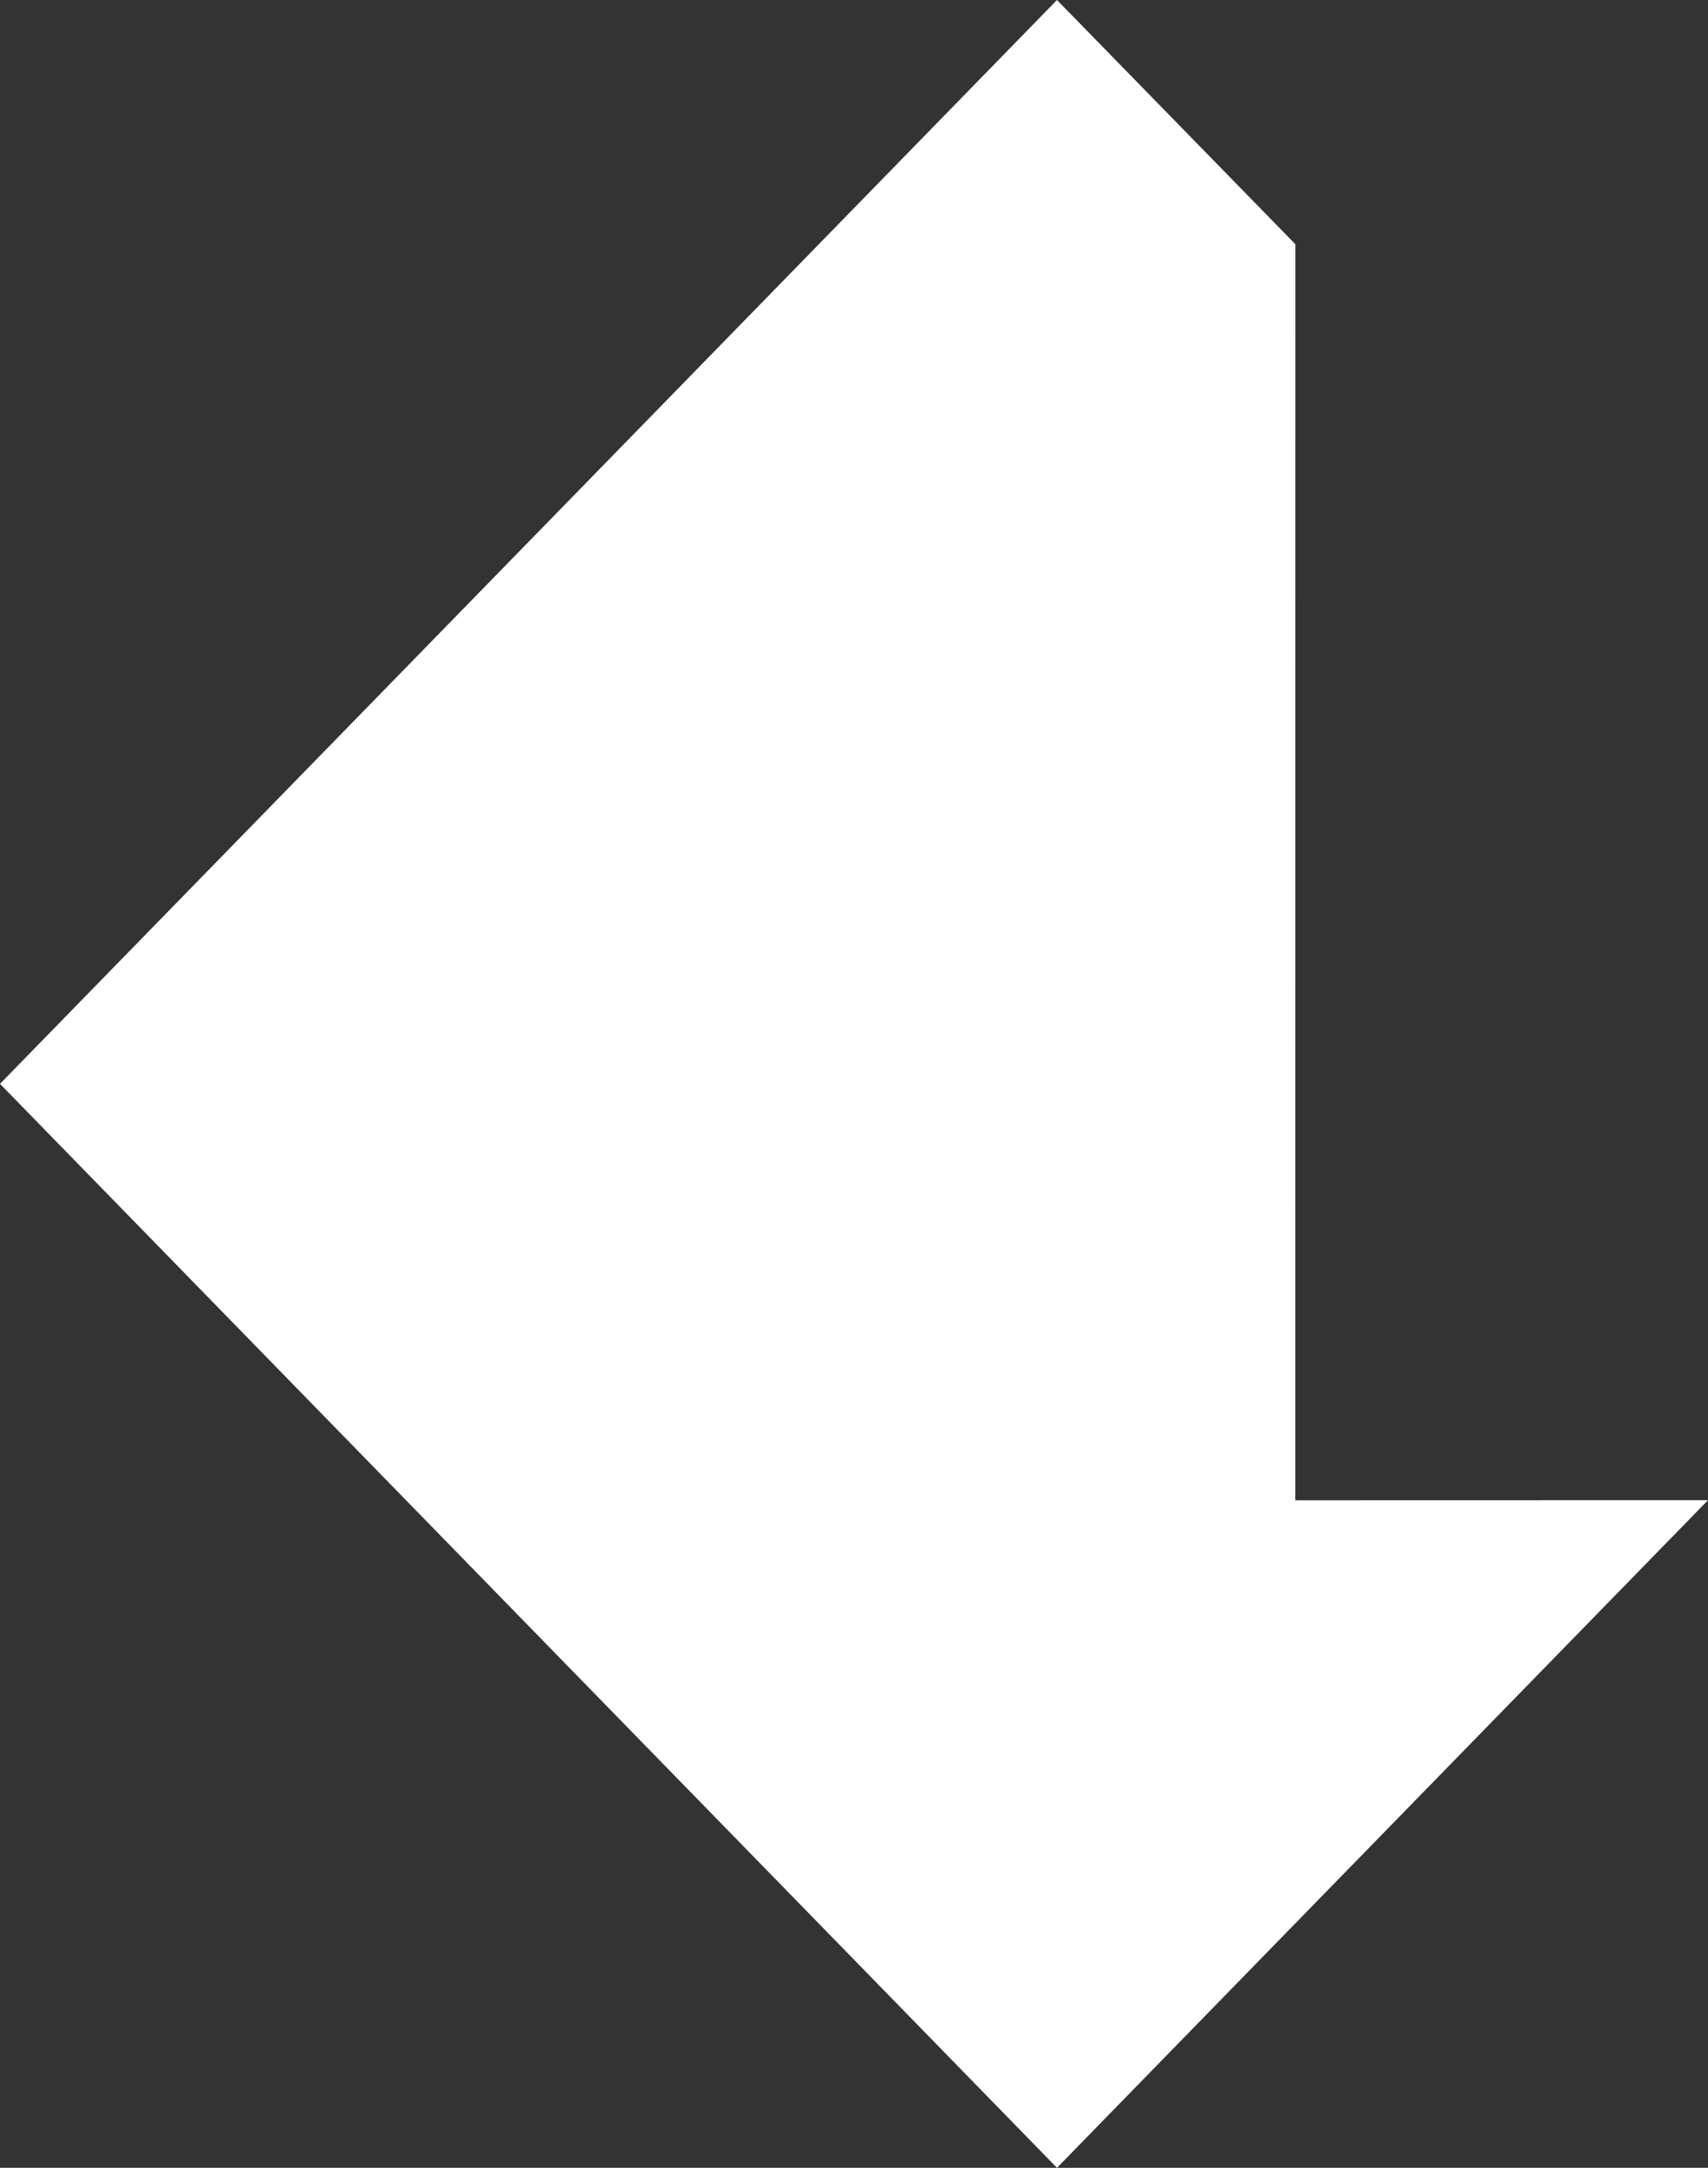 <svg width="82" height="104" fill="none" xmlns="http://www.w3.org/2000/svg"><rect width="100%" height="100%" fill="#333333" stroke="none"/><path fill-rule="evenodd" clip-rule="evenodd" d="M50.745 104L0 51.997 50.745 0l11.447 11.719-.005 60.257L82 71.971 50.745 104z" fill="#fff"/></svg>